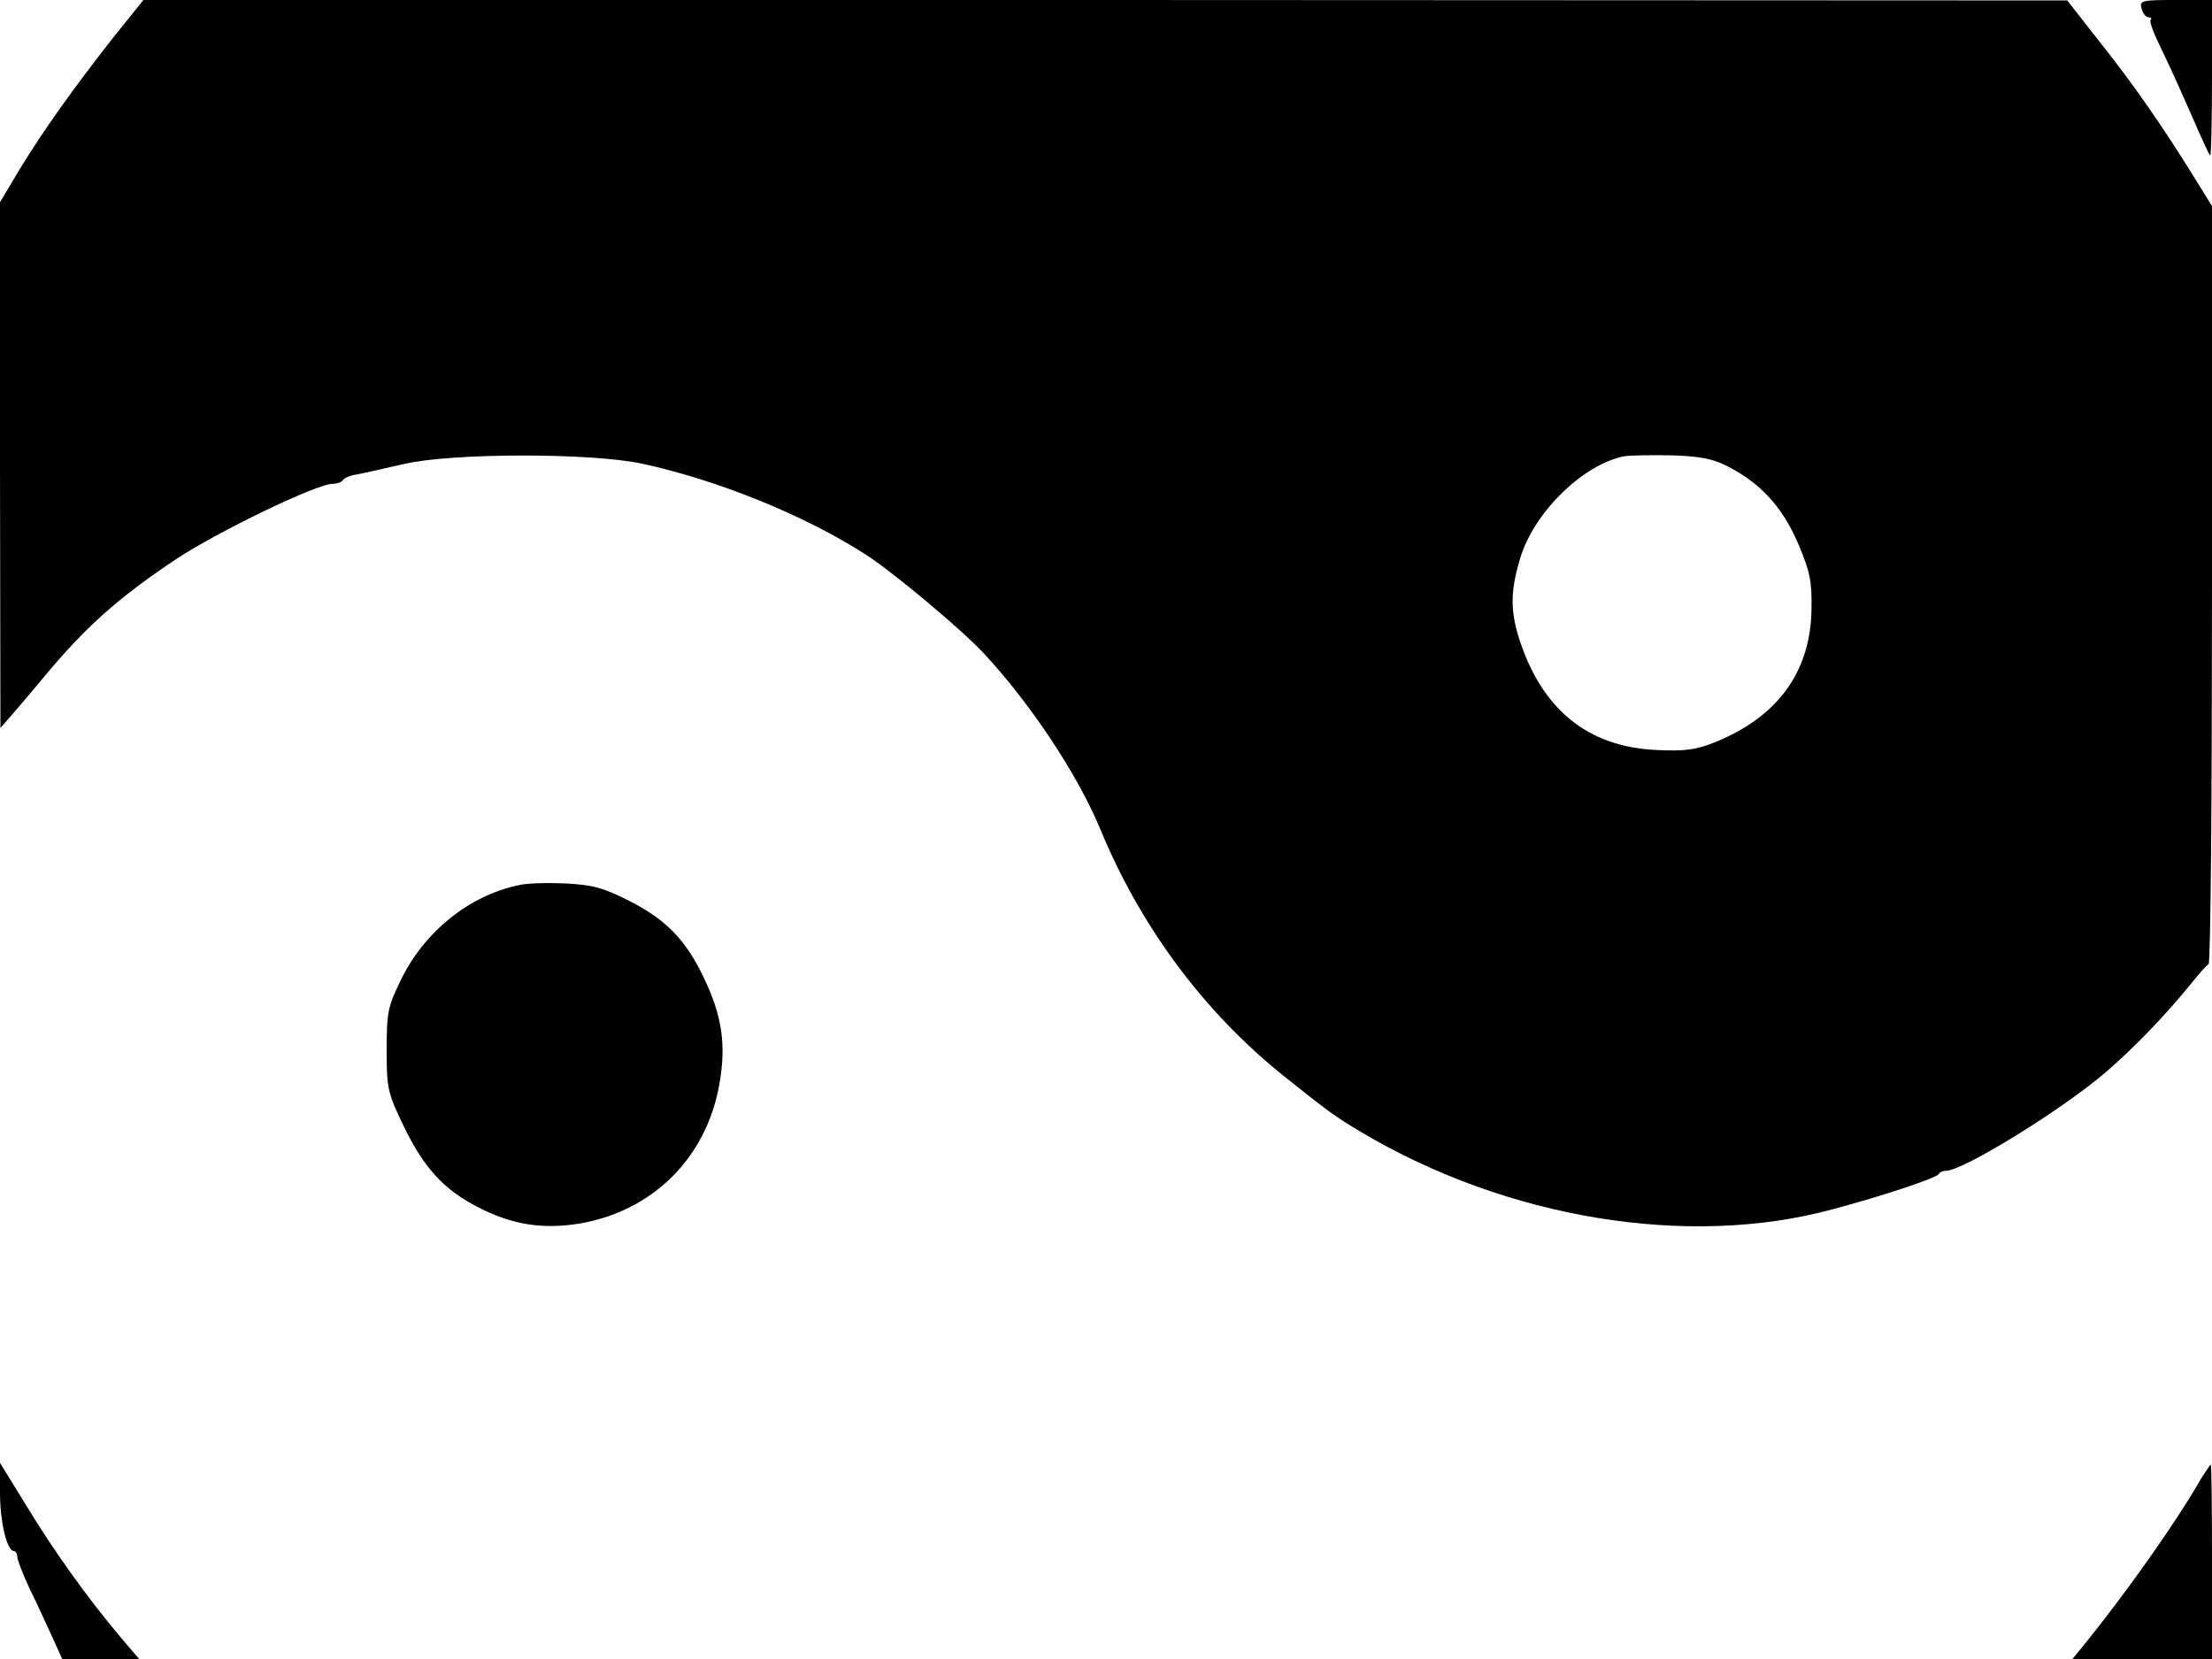 <svg xmlns="http://www.w3.org/2000/svg" width="682.667" height="512" version="1.0" viewBox="0 0 512 384"><path d="M26.2 8.7c-9.4 12-16.1 21.4-21.6 30.4L0 46.8v60.8l.1 60.9 2.7-3.1c1.5-1.7 4.7-5.5 7.2-8.5 9.8-11.8 17.3-18.5 30.8-27.5 9.5-6.3 32.5-17.4 36.1-17.4 1.1 0 2.2-.4 2.5-.9s1.8-1.1 3.3-1.3c1.6-.3 6.4-1.4 10.8-2.4 11.1-2.6 43.3-2.6 55-.1 17.6 3.8 37.6 11.9 51.8 21 6.5 4.2 21.8 17 27.3 22.8 10.9 11.7 21.7 28 26.9 40.4 9.4 22.9 24.1 42.7 42.7 57.6 10 8 11.9 9.4 17.8 12.9 33.8 20.1 75.8 27 109.2 17.9 11.3-3 24.3-7.3 24.6-8.2.2-.4.9-.7 1.6-.7 4 0 27-14.2 37.1-22.9 6.6-5.7 13.7-13.1 19.4-20.1 2-2.5 3.9-4.7 4.3-4.8.5-.2.8-39.8.8-87.9V47.7l-4.7-7.6c-7-11.2-13.4-20.5-21.6-30.8L478.5.1 255.8 0H33.2zm373.6 99.2c7.7 3.9 12.8 9.5 16.4 17.9 2.8 6.6 3.2 8.8 3.1 15.2-.2 14.4-7.7 24.8-22.1 30.7-4.7 1.9-7.1 2.2-13.7 1.9-16.2-.7-26.9-9.6-32.1-26.5-1.9-6.4-1.7-11 .7-18.6 3.5-10.5 14.6-21.1 23.9-22.9 1.4-.2 6.3-.3 11-.2 6.5.2 9.5.8 12.8 2.5M495.7 2c.3 1.1 1 2 1.6 2s.8.3.5.6c-.4.3.9 3.6 2.7 7.2 1.8 3.7 4.9 10.6 7 15.4 2.1 4.9 3.9 8.8 4.1 8.8s.4-8.1.4-18V0h-8.4c-7.9 0-8.4.1-7.9 2"/><path d="M120 204.9c-11.4 2.4-21.7 10.7-27.1 21.7-3.1 6.3-3.4 7.6-3.4 16.4 0 9.1.2 9.9 4.1 18 4.6 9.4 9.2 14.4 17 18.4 7.9 4.1 15 5.2 23.6 3.8 16.9-2.9 29.3-15.2 32.3-32.2 1.6-9 .7-15.7-3.5-24.5-4.2-8.9-8.8-13.6-17.2-17.9-6.1-3.1-8.6-3.8-14.8-4.1-4.1-.2-9.1-.1-11 .4M0 345.5c0 6.7 1.6 13.5 3.2 13.5.4 0 .8.6.8 1.3 0 .8 1.3 4 2.8 7.3 1.6 3.2 3.9 8.3 5.2 11.1l2.4 5.3h17.8l-4.5-5.3c-7.5-8.9-15.3-19.8-21.6-30.2L0 338.6zm509.5-3.3c-5.7 10-17.3 26.4-27.1 38.5l-2.7 3.3H512v-22.5c0-12.4-.1-22.5-.3-22.5-.1 0-1.1 1.5-2.2 3.2"/></svg>